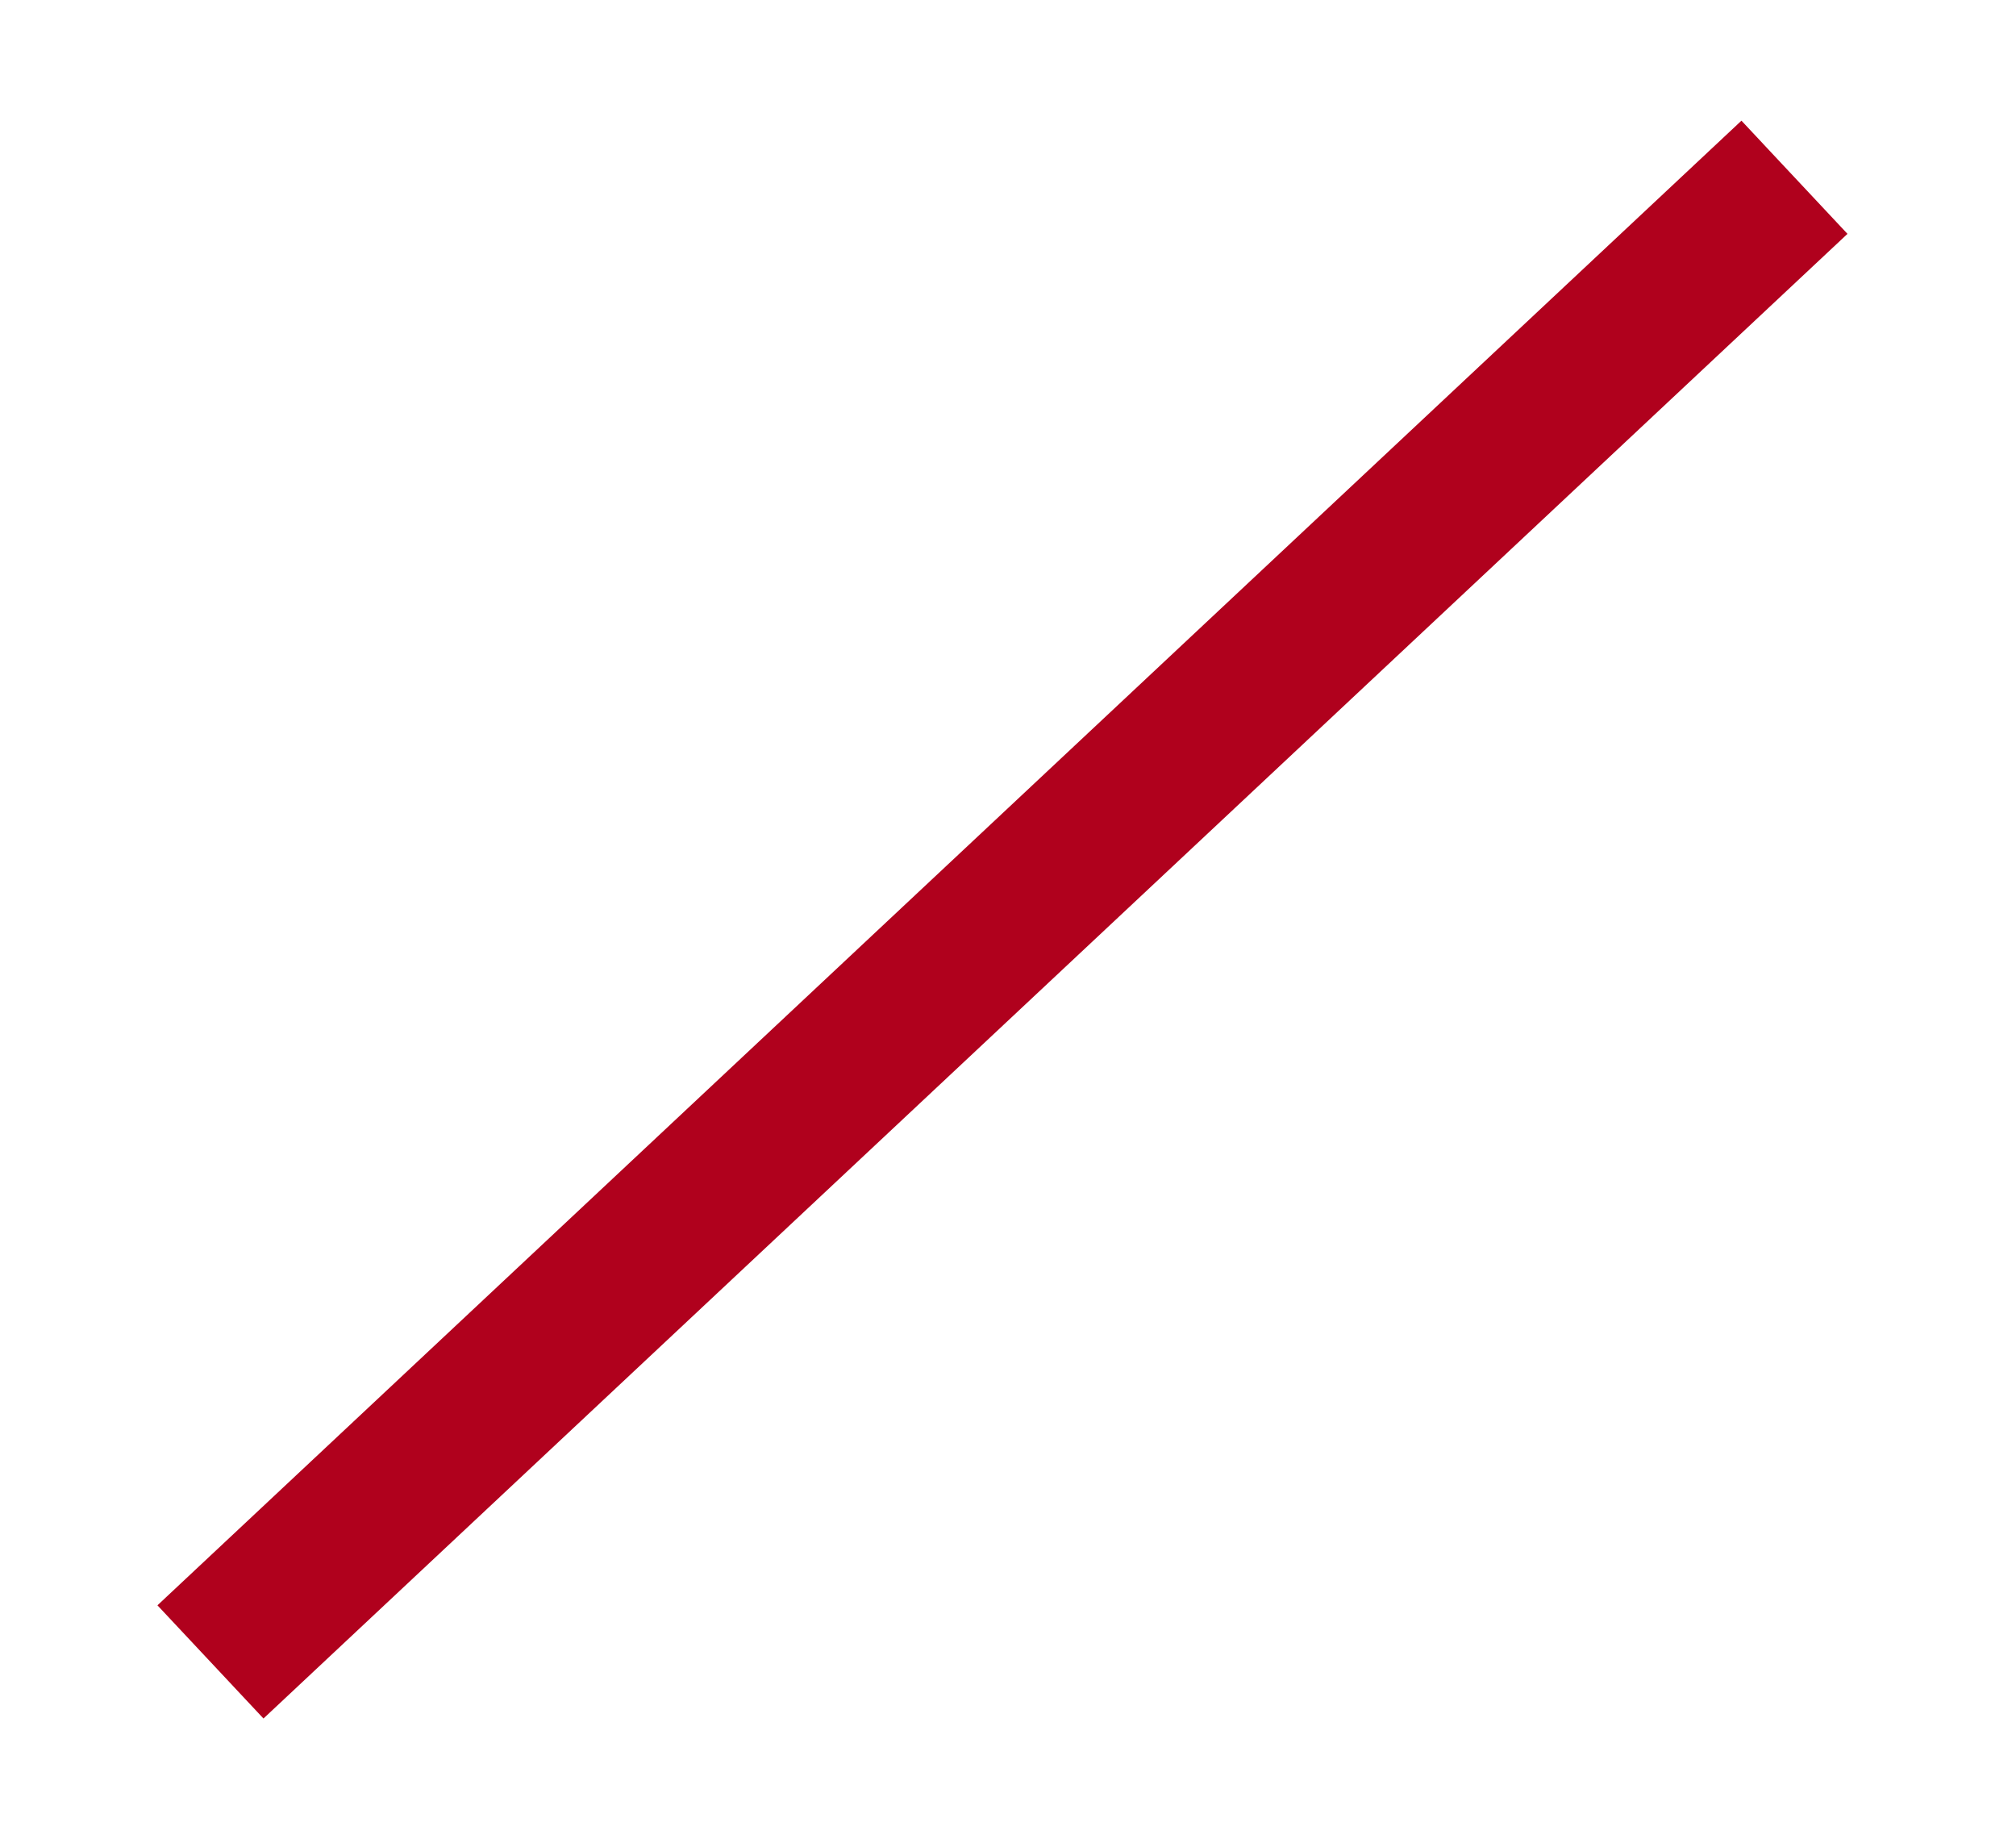 <svg width="91" height="83" viewBox="0 0 91 83" fill="none" xmlns="http://www.w3.org/2000/svg">
<g filter="url(#filter0_dd_67_71)">
<path d="M81 8L9.5 75" stroke="#B0011D" stroke-width="7"/>
</g>
<defs>
<filter id="filter0_dd_67_71" x="0.107" y="0.446" width="90.285" height="82.108" filterUnits="userSpaceOnUse" color-interpolation-filters="sRGB">
<feFlood flood-opacity="0" result="BackgroundImageFix"/>
<feColorMatrix in="SourceAlpha" type="matrix" values="0 0 0 0 0 0 0 0 0 0 0 0 0 0 0 0 0 0 127 0" result="hardAlpha"/>
<feOffset dx="-2"/>
<feGaussianBlur stdDeviation="2.5"/>
<feComposite in2="hardAlpha" operator="out"/>
<feColorMatrix type="matrix" values="0 0 0 0 0.996 0 0 0 0 0.082 0 0 0 0 0.235 0 0 0 1 0"/>
<feBlend mode="normal" in2="BackgroundImageFix" result="effect1_dropShadow_67_71"/>
<feColorMatrix in="SourceAlpha" type="matrix" values="0 0 0 0 0 0 0 0 0 0 0 0 0 0 0 0 0 0 127 0" result="hardAlpha"/>
<feOffset dx="2"/>
<feGaussianBlur stdDeviation="2.5"/>
<feComposite in2="hardAlpha" operator="out"/>
<feColorMatrix type="matrix" values="0 0 0 0 0.996 0 0 0 0 0.082 0 0 0 0 0.235 0 0 0 1 0"/>
<feBlend mode="normal" in2="effect1_dropShadow_67_71" result="effect2_dropShadow_67_71"/>
<feBlend mode="normal" in="SourceGraphic" in2="effect2_dropShadow_67_71" result="shape"/>
</filter>
</defs>
</svg>
